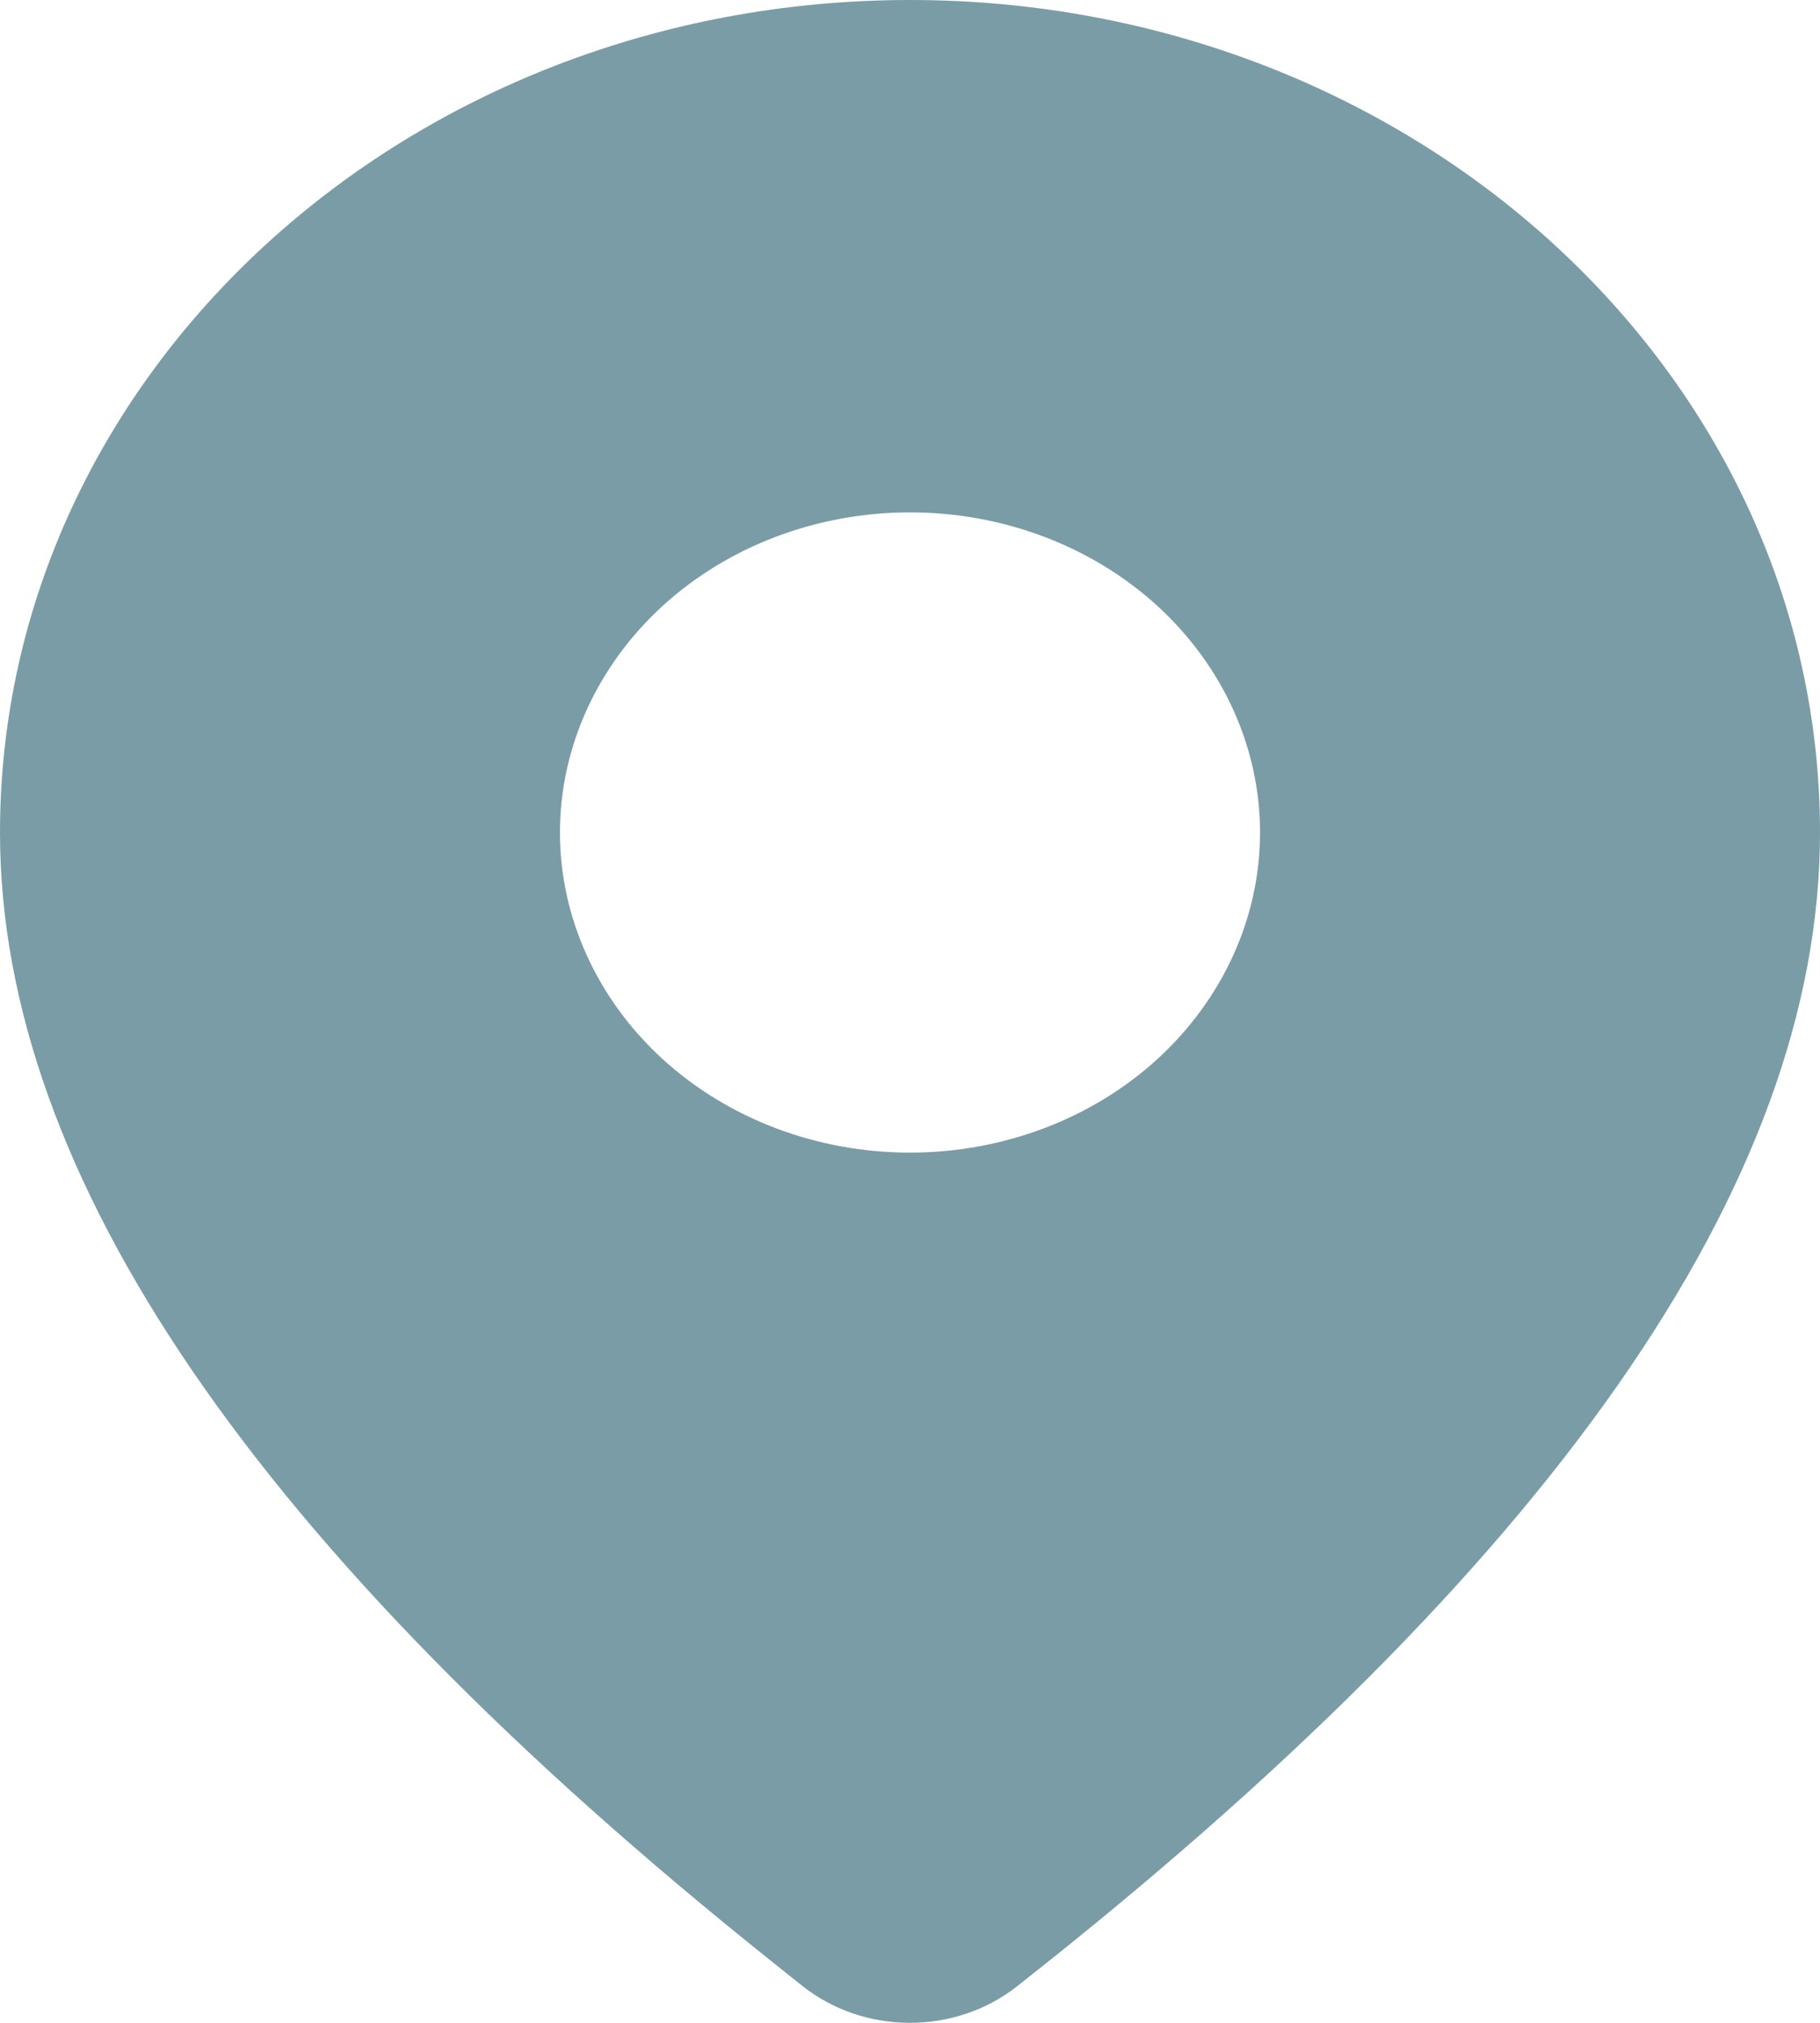 <svg viewBox="0 0 9 10" fill="none" xmlns="http://www.w3.org/2000/svg">
<path d="M4.5 0C6.985 0 9 1.843 9 4.116C9 5.855 7.664 7.75 5.026 9.822C4.879 9.937 4.692 10 4.499 10C4.306 10 4.119 9.936 3.972 9.821L3.798 9.682C1.277 7.665 0 5.816 0 4.116C0 1.843 2.015 0 4.5 0ZM4.5 2.533C4.041 2.533 3.601 2.699 3.276 2.996C2.952 3.293 2.769 3.696 2.769 4.116C2.769 4.535 2.952 4.938 3.276 5.235C3.601 5.532 4.041 5.698 4.5 5.698C4.959 5.698 5.399 5.532 5.724 5.235C6.048 4.938 6.231 4.535 6.231 4.116C6.231 3.696 6.048 3.293 5.724 2.996C5.399 2.699 4.959 2.533 4.5 2.533Z" fill="#7A9CA7"/>
</svg>
